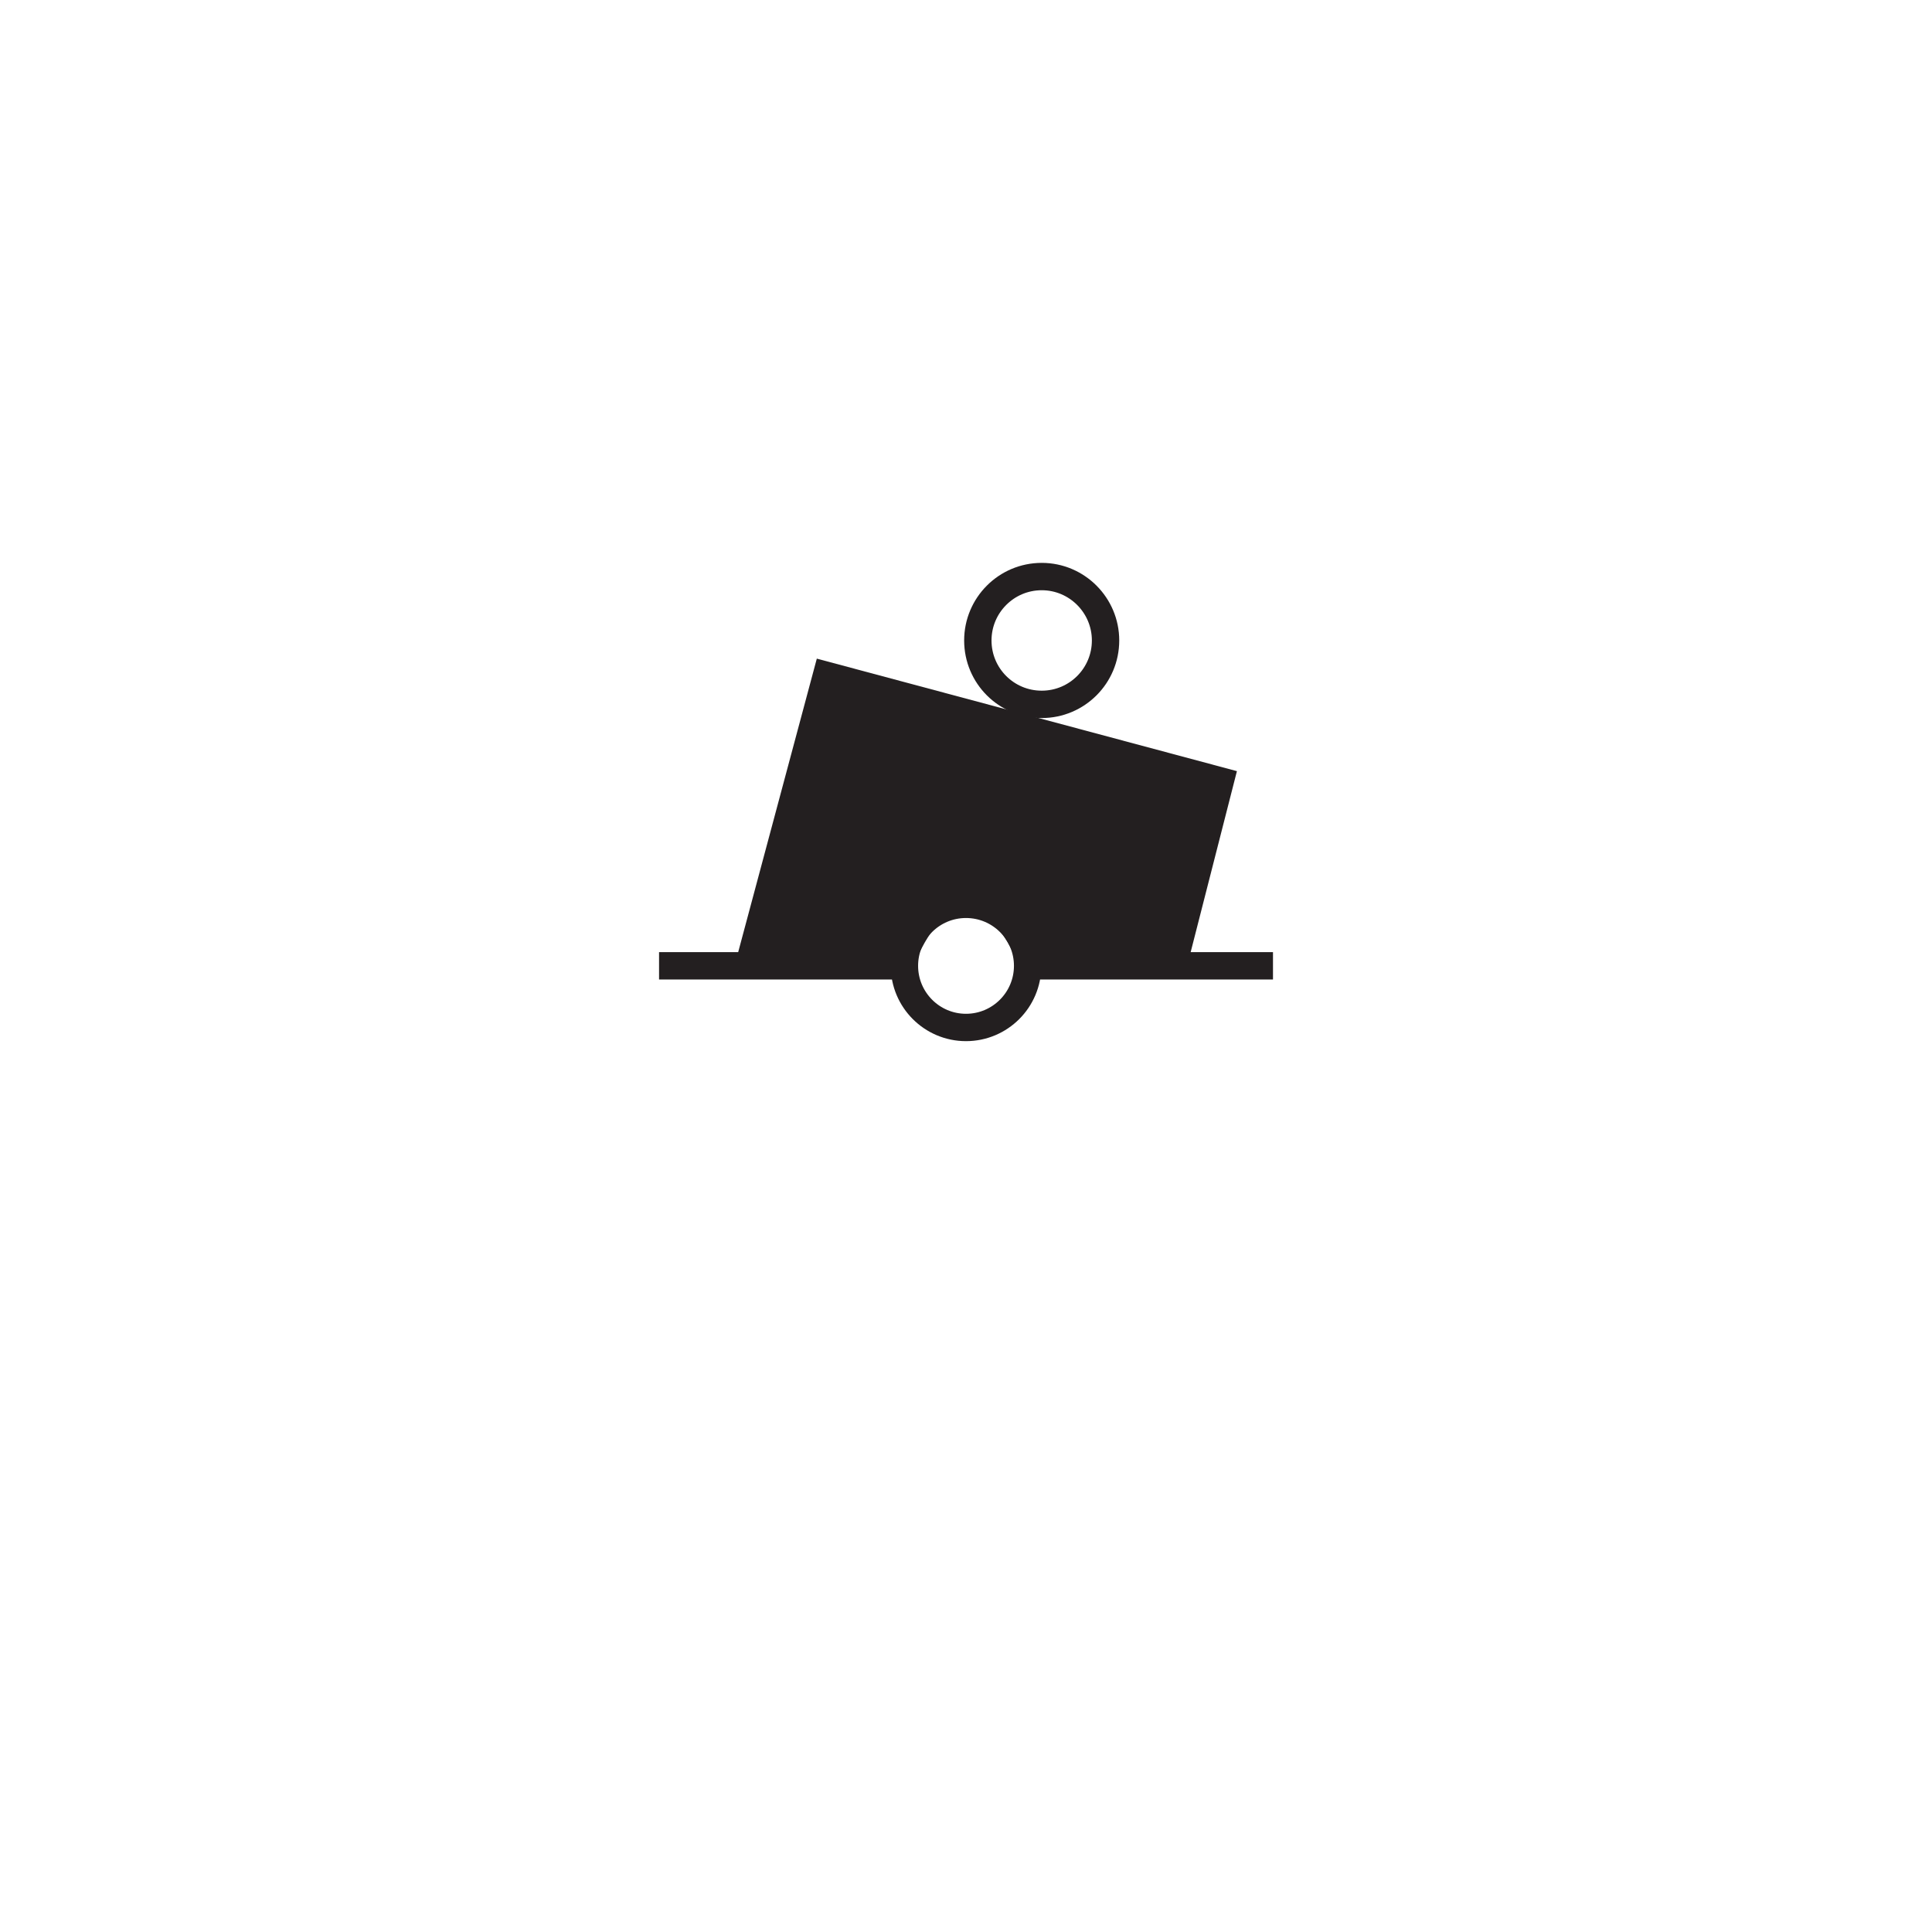 <?xml version="1.0" encoding="UTF-8" standalone="no"?>
<svg
   version="1.0"
   width="32"
   height="32"
   id="svg2"
   sodipodi:docname="mooring-b.svg"
   inkscape:version="1.2.2 (b0a8486541, 2022-12-01)"
   xmlns:inkscape="http://www.inkscape.org/namespaces/inkscape"
   xmlns:sodipodi="http://sodipodi.sourceforge.net/DTD/sodipodi-0.dtd"
   xmlns="http://www.w3.org/2000/svg"
   xmlns:svg="http://www.w3.org/2000/svg">
  <sodipodi:namedview
     id="namedview10186"
     pagecolor="#ffffff"
     bordercolor="#666666"
     borderopacity="1.0"
     inkscape:showpageshadow="2"
     inkscape:pageopacity="0.0"
     inkscape:pagecheckerboard="0"
     inkscape:deskcolor="#d1d1d1"
     showgrid="false"
     showguides="true"
     inkscape:zoom="30.53125"
     inkscape:cx="16"
     inkscape:cy="16"
     inkscape:window-width="1704"
     inkscape:window-height="1195"
     inkscape:window-x="1946"
     inkscape:window-y="755"
     inkscape:window-maximized="0"
     inkscape:current-layer="svg2">
    <sodipodi:guide
       position="124.463,16"
       orientation="0,1"
       id="guide10194"
       inkscape:locked="false"
       inkscape:label=""
       inkscape:color="rgb(0,134,229)" />
    <sodipodi:guide
       position="16,-27.611"
       orientation="-1,0"
       id="guide10196"
       inkscape:locked="false"
       inkscape:label=""
       inkscape:color="rgb(0,134,229)" />
  </sodipodi:namedview>

  <g
     id="g29293"
     transform="translate(-9.547,3.818)">
    <g
       id="g1100"
       transform="matrix(1.333,0,0,-1.333,23.076,7.091)"
       clip-path="url(#clipPath5662)">
      <path
         d="M 0,0 5.22,-1.398 4.588,-3.871 2.51,-3.808 c 0,0 -0.277,0.719 -0.657,0.718 -0.383,0 -0.652,-0.733 -0.652,-0.733 L -1.037,-3.871 0,0"
         style="fill:#231f20;fill-opacity:1;fill-rule:nonzero;stroke:none"
         id="path1102" />
    </g>
    <g
       id="g1104"
       transform="matrix(1.333,0,0,-1.333,26.502,12.179)"
       clip-path="url(#clipPath5656)">
      <path
         d="M 0,0 H 3.098"
         style="fill:none;stroke:#231f20;stroke-width:0.34;stroke-linecap:butt;stroke-linejoin:miter;stroke-miterlimit:3.864;stroke-dasharray:none;stroke-opacity:1"
         id="path1106" />
    </g>
    <g
       id="g1108"
       transform="matrix(1.333,0,0,-1.333,20.463,12.179)"
       clip-path="url(#clipPath5650)">
      <path
         d="M 0,0 H 3.158"
         style="fill:none;stroke:#231f20;stroke-width:0.34;stroke-linecap:butt;stroke-linejoin:miter;stroke-miterlimit:3.864;stroke-dasharray:none;stroke-opacity:1"
         id="path1110" />
    </g>
    <g
       id="g1112"
       transform="matrix(1.333,0,0,-1.333,24.527,12.179)"
       clip-path="url(#clipPath5644)">
      <path
         d="M 0,0 C 0,0.423 0.343,0.764 0.765,0.764 1.188,0.764 1.531,0.423 1.531,0 1.531,-0.423 1.188,-0.766 0.765,-0.766 0.343,-0.766 0,-0.423 0,0 Z"
         style="fill:none;stroke:#231f20;stroke-width:0.34;stroke-linecap:butt;stroke-linejoin:miter;stroke-miterlimit:3.864;stroke-dasharray:none;stroke-opacity:1"
         id="path1114" />
    </g>
    <g
       id="g1116"
       transform="matrix(1.333,0,0,-1.333,25.743,6.79)"
       clip-path="url(#clipPath5638)">
      <path
         d="M 0,0 C 0,0.437 0.354,0.794 0.794,0.794 1.232,0.794 1.587,0.437 1.587,0 1.587,-0.439 1.232,-0.794 0.794,-0.794 0.354,-0.794 0,-0.439 0,0 Z"
         style="fill:none;stroke:#231f20;stroke-width:0.34;stroke-linecap:butt;stroke-linejoin:miter;stroke-miterlimit:3.864;stroke-dasharray:none;stroke-opacity:1"
         id="path1118" />
    </g>
  </g>
</svg>
